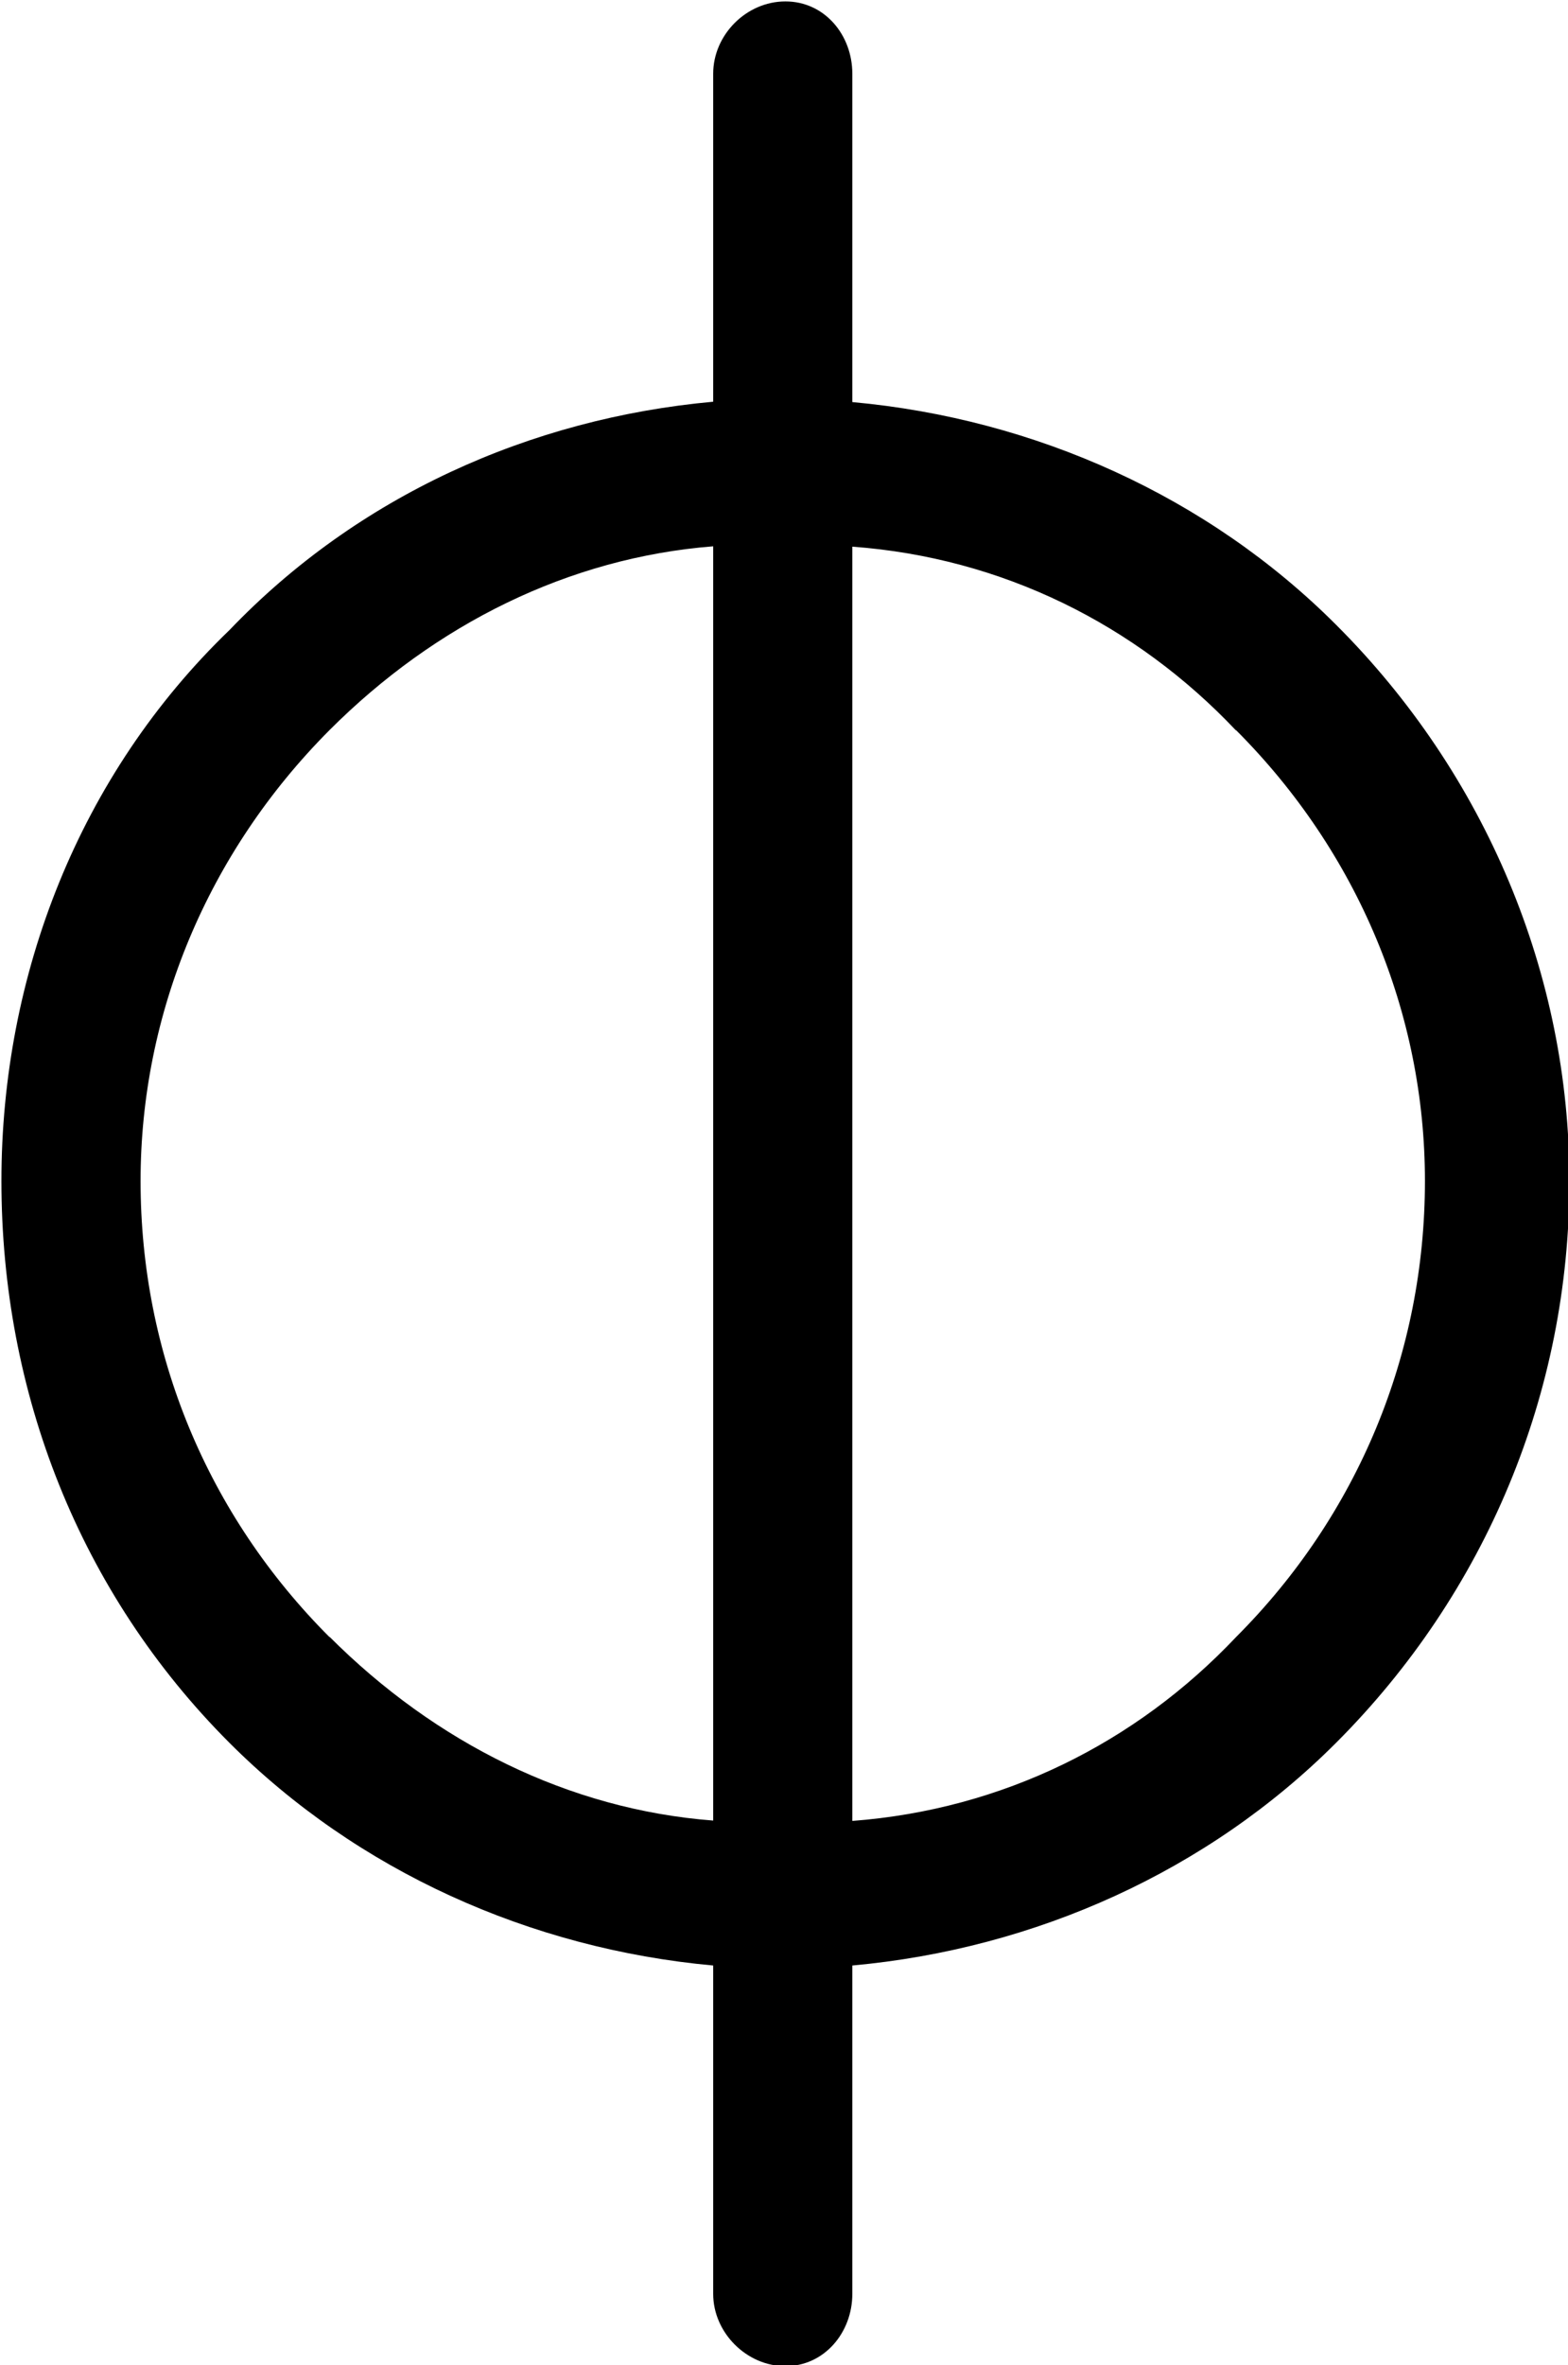 <?xml version="1.0" encoding="UTF-8"?>
<svg fill="#000000" version="1.1" viewBox="0 0 4.406 6.641" xmlns="http://www.w3.org/2000/svg" xmlns:xlink="http://www.w3.org/1999/xlink">
<defs>
<g id="a">
<path d="m2.562-5.609v0.922c-0.516 0.047-1 0.266-1.359 0.641-0.422 0.406-0.641 0.969-0.641 1.547 0 0.594 0.219 1.156 0.641 1.578 0.359 0.359 0.844 0.578 1.359 0.625v0.922c0 0.109 0.094 0.203 0.203 0.203s0.188-0.094 0.188-0.203v-0.922c0.516-0.047 1-0.266 1.359-0.625 0.422-0.422 0.656-0.984 0.656-1.578 0-0.578-0.234-1.141-0.656-1.562-0.359-0.359-0.844-0.578-1.359-0.625v-0.922c0-0.109-0.078-0.203-0.188-0.203s-0.203 0.094-0.203 0.203zm-1.078 4.391c-0.344-0.344-0.531-0.797-0.531-1.281 0-0.469 0.188-0.922 0.531-1.266 0.297-0.297 0.672-0.484 1.078-0.516v3.578c-0.406-0.031-0.781-0.219-1.078-0.516zm2.547-2.547c0.344 0.344 0.531 0.797 0.531 1.266 0 0.484-0.188 0.938-0.531 1.281-0.281 0.297-0.656 0.484-1.078 0.516v-3.578c0.422 0.031 0.797 0.219 1.078 0.516z"/>
</g>
</defs>
<g transform="translate(-149.27 -128.95)">
<use x="148.712" y="134.765" xlink:href="#a"/>
</g>
</svg>
